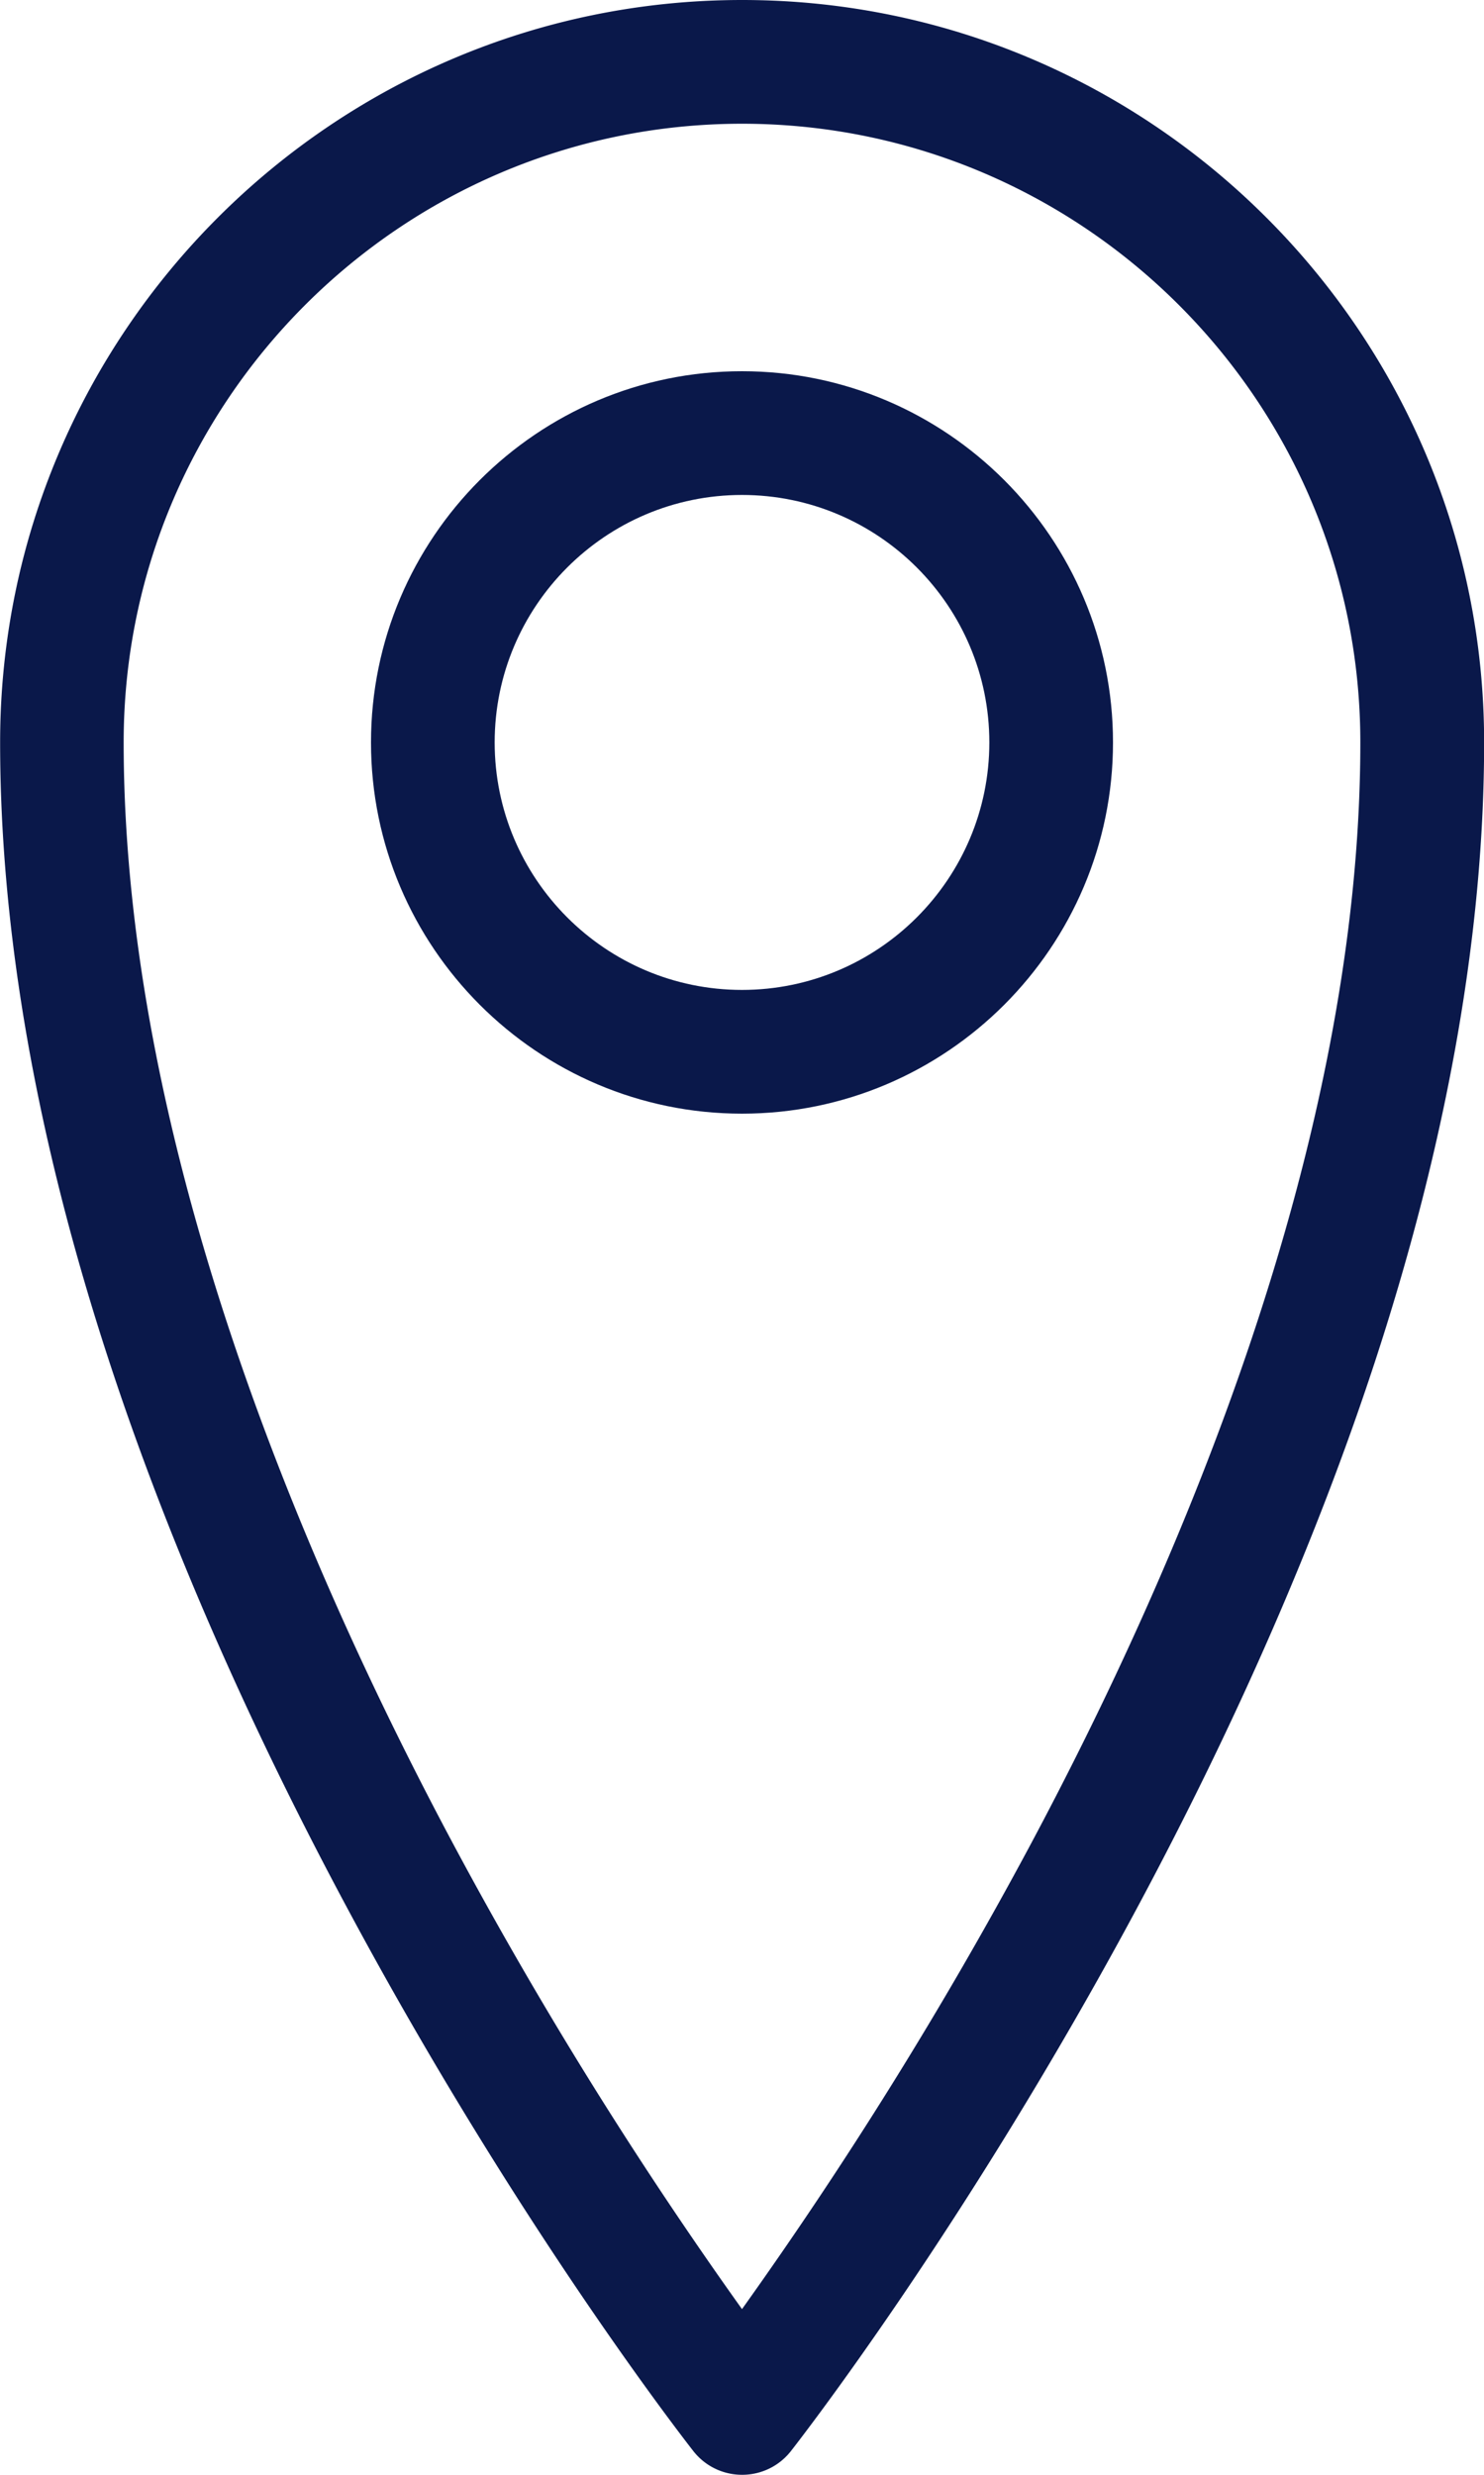 <svg width="12" height="20" viewBox="0 0 12 20" xmlns="http://www.w3.org/2000/svg"><title>6976F330-6125-470A-B007-AFD50DD703D9</title><g fill="#0A184A" fill-rule="evenodd"><path d="M6 20a.5.5 0 0 1-.393-.191c-.057-.073-1.418-1.814-2.797-4.385-.812-1.513-1.46-2.999-1.925-4.416C.298 9.221.001 7.536.001 6c0-3.308 2.692-6 6-6s6 2.692 6 6c0 1.536-.298 3.22-.884 5.008-.465 1.417-1.113 2.903-1.925 4.416-1.38 2.571-2.74 4.312-2.797 4.385a.5.5 0 0 1-.393.191H6zM6 1C3.243 1 1 3.243 1 6c0 3.254 1.463 6.664 2.691 8.951A34.411 34.411 0 0 0 6 18.661a34.38 34.38 0 0 0 2.318-3.726C9.541 12.652 11 9.248 11 6c0-2.757-2.243-5-5-5z"/><path d="M6 9C4.346 9 3 7.654 3 6s1.346-3 3-3 3 1.346 3 3-1.346 3-3 3zm0-5c-1.103 0-2 .897-2 2s.897 2 2 2 2-.897 2-2-.897-2-2-2z"/></g></svg>